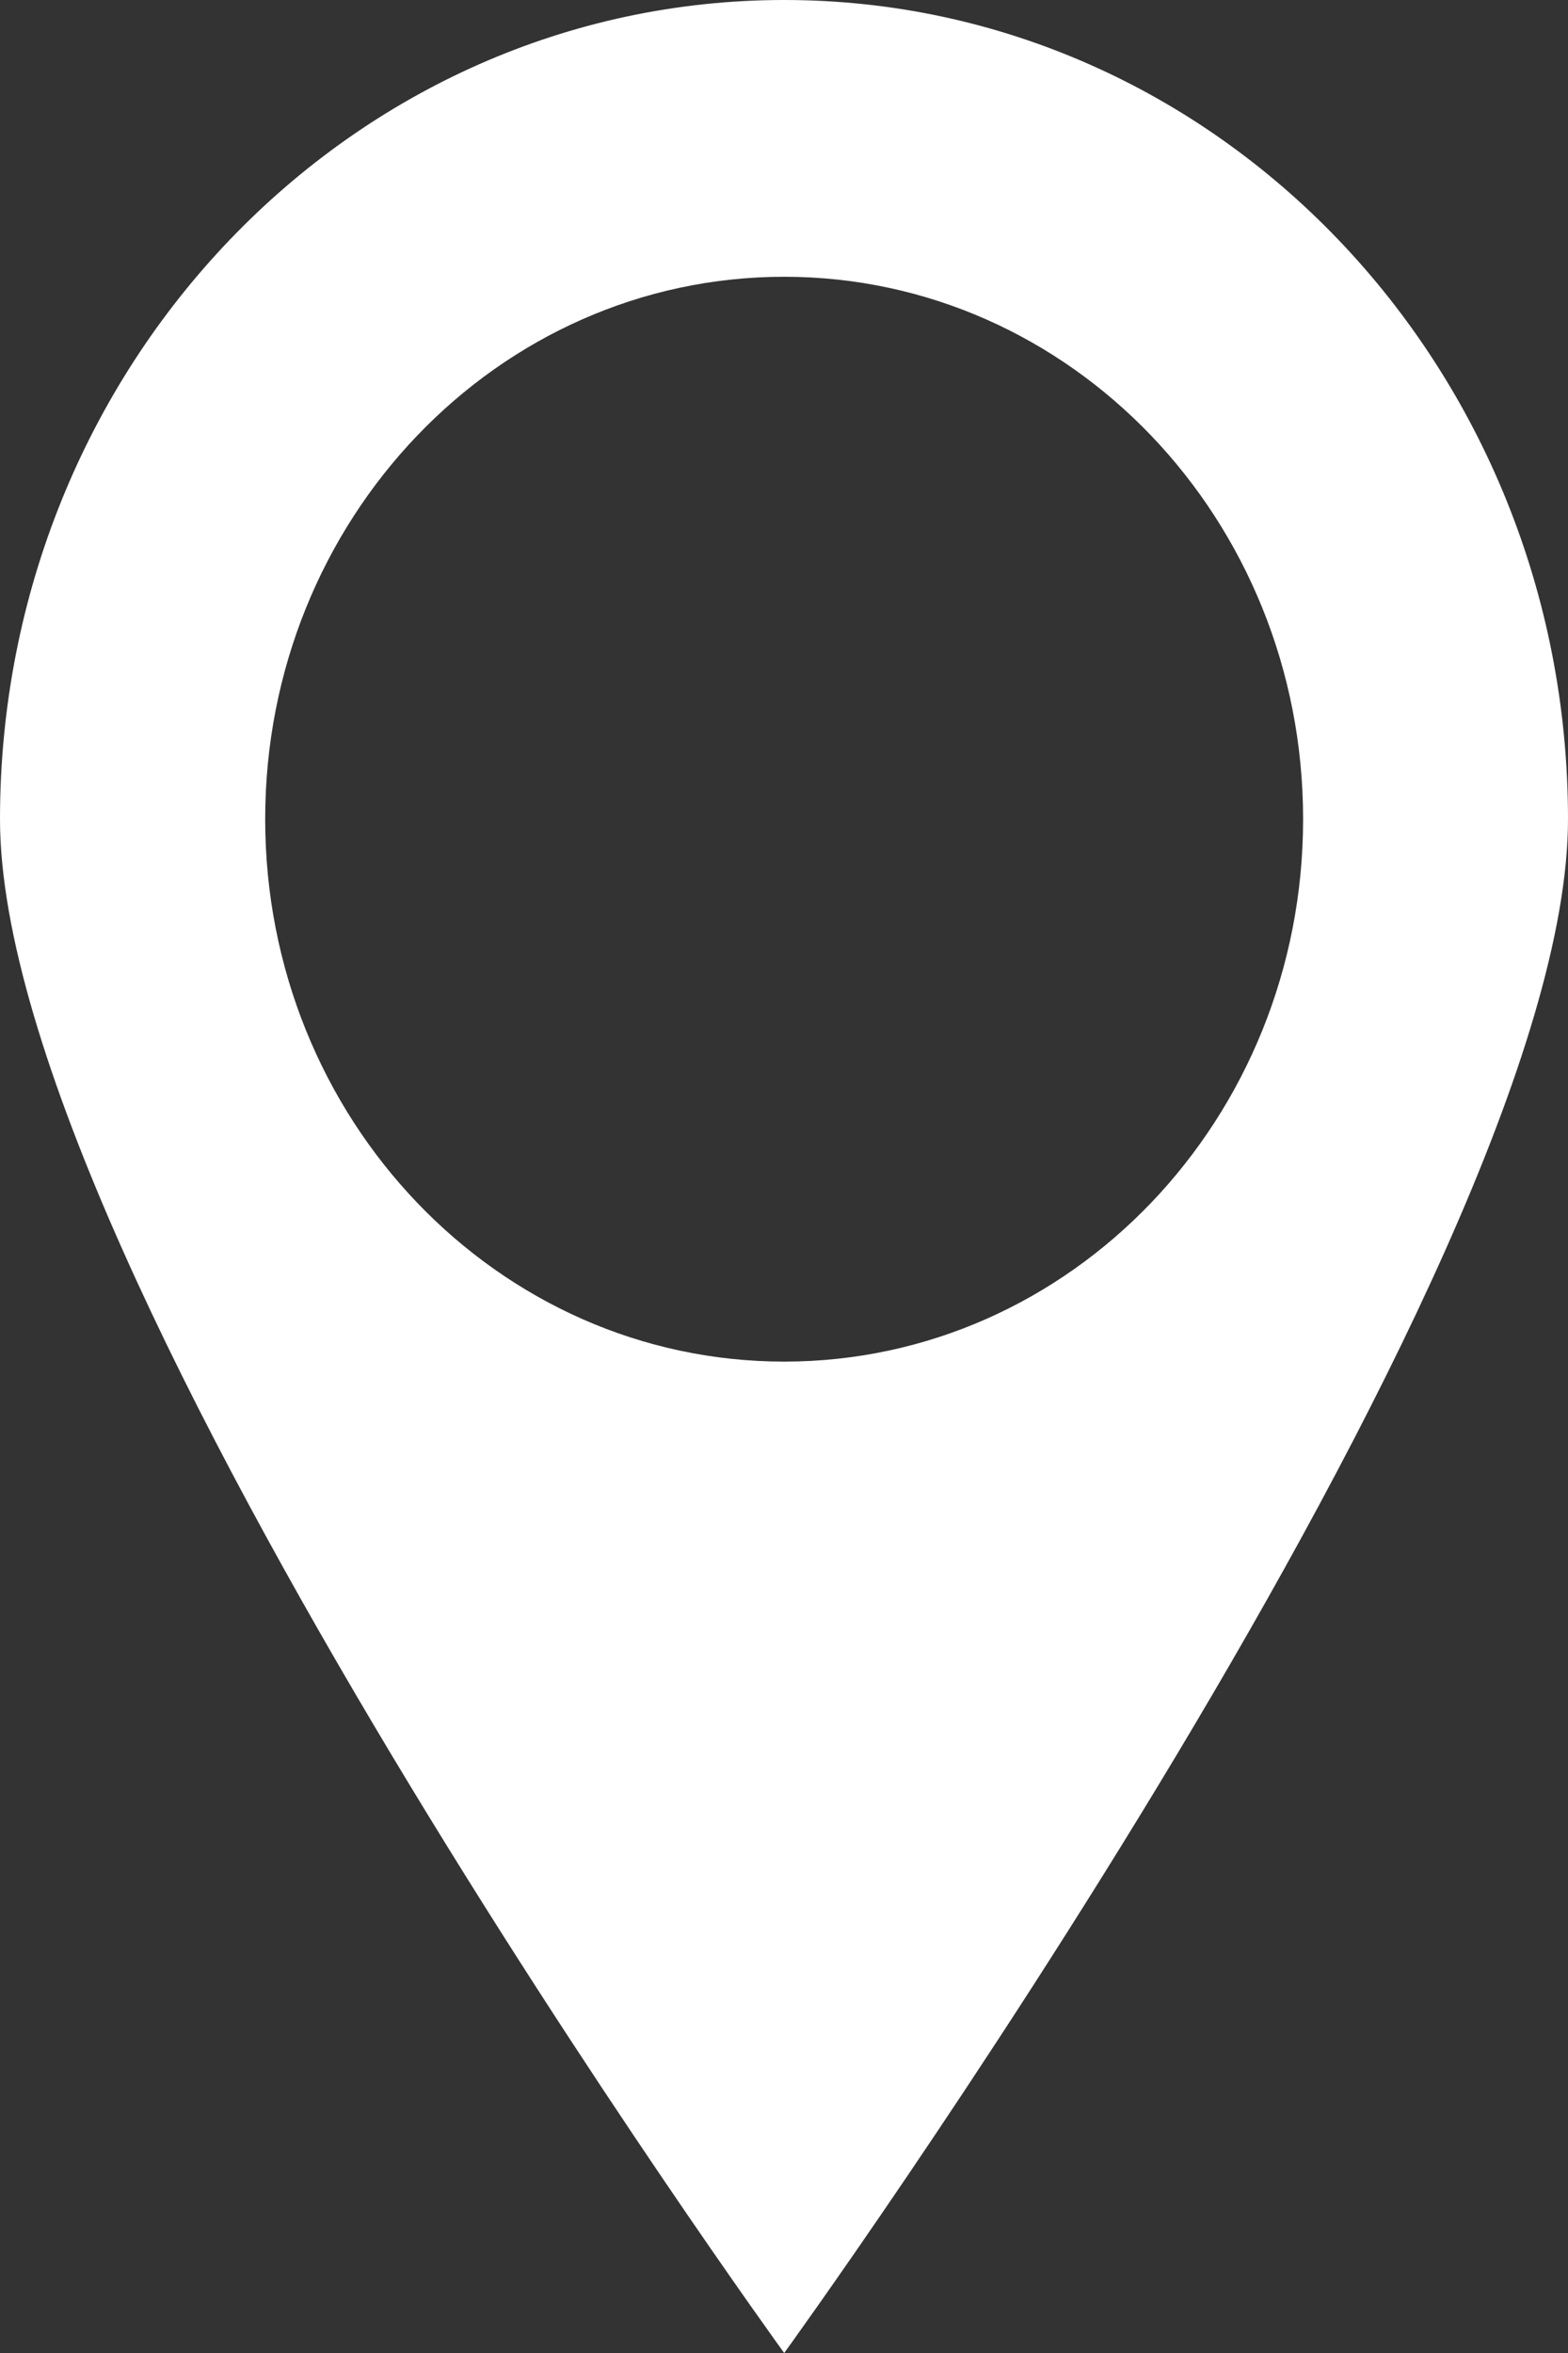 <svg width="16" height="24" viewBox="0 0 16 24" fill="none" xmlns="http://www.w3.org/2000/svg">
<rect x="0" y="0" width="16" height="24" fill="#333333" stroke="none"/>
<path d="M8.002 0C3.583 0 0 3.739 0 8.355C0 12.972 8.002 24 8.002 24C8.002 24 16 12.972 16 8.355C16 3.739 12.421 0 8.002 0ZM8.002 13.888C5.077 13.888 2.706 11.412 2.706 8.355C2.706 5.299 5.077 2.823 8.002 2.823C10.927 2.823 13.297 5.299 13.297 8.355C13.297 11.412 10.927 13.888 8.002 13.888Z" fill="white"/>
</svg>
